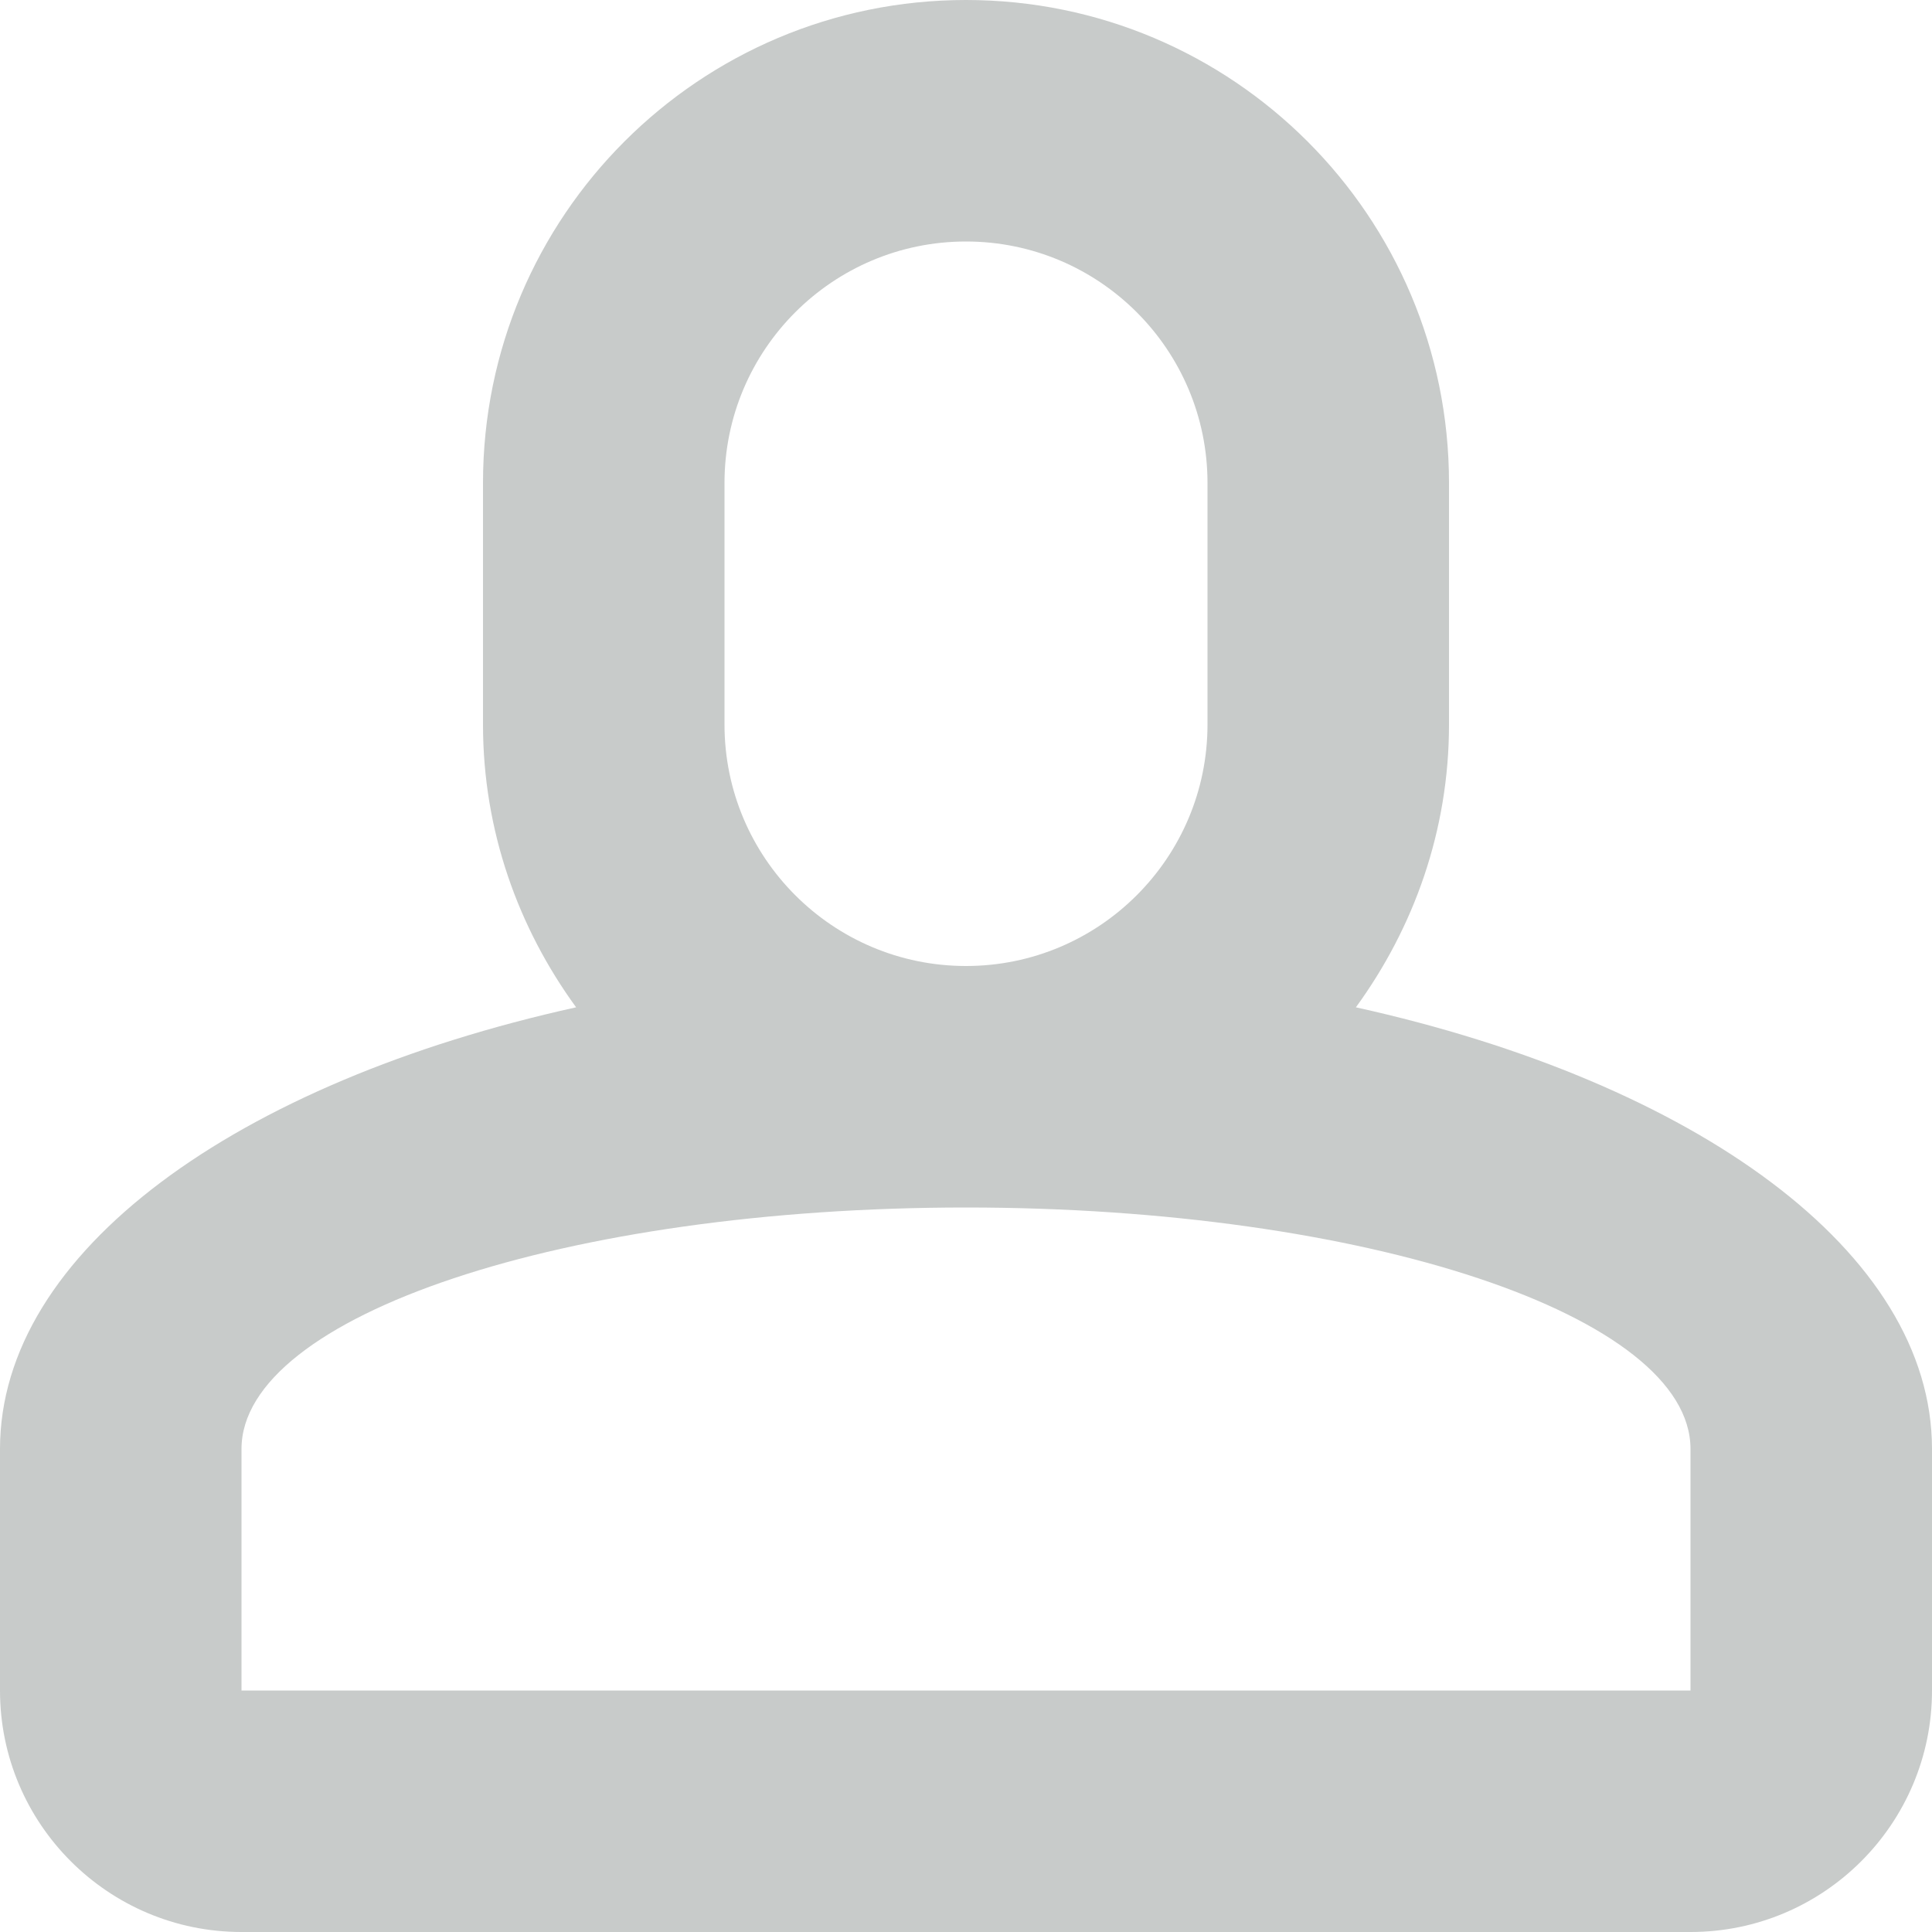 <?xml version="1.0" encoding="utf-8"?>
<!-- Generated by IcoMoon.io -->
<!DOCTYPE svg PUBLIC "-//W3C//DTD SVG 1.1//EN" "http://www.w3.org/Graphics/SVG/1.1/DTD/svg11.dtd">
<svg version="1.1" xmlns="http://www.w3.org/2000/svg" xmlns:xlink="http://www.w3.org/1999/xlink" width="26" height="26" viewBox="0 0 26 26">
<g>
</g>
	<path d="M18.247 13.556c0.78-1.071 1.253-2.379 1.253-3.806v-3.25c0-3.59-2.91-6.5-6.5-6.5s-6.5 2.91-6.5 6.5v3.25c0 1.427 0.473 2.735 1.253 3.806-4.565 1.009-7.753 3.289-7.753 5.944v3.25c0 1.794 1.456 3.25 3.25 3.25h19.5c1.794 0 3.25-1.456 3.25-3.25v-3.25c0-2.655-3.188-4.935-7.753-5.944zM9.75 6.5c0-1.794 1.456-3.25 3.25-3.25s3.25 1.456 3.25 3.25v3.25c0 1.794-1.456 3.25-3.25 3.25-1.794 0-3.25-1.456-3.25-3.25v-3.25zM22.75 22.75h-19.5v-3.25c0-1.794 4.366-3.25 9.75-3.25 5.382 0 9.75 1.456 9.75 3.25v3.25z" fill="#c8cbca" />
</svg>
